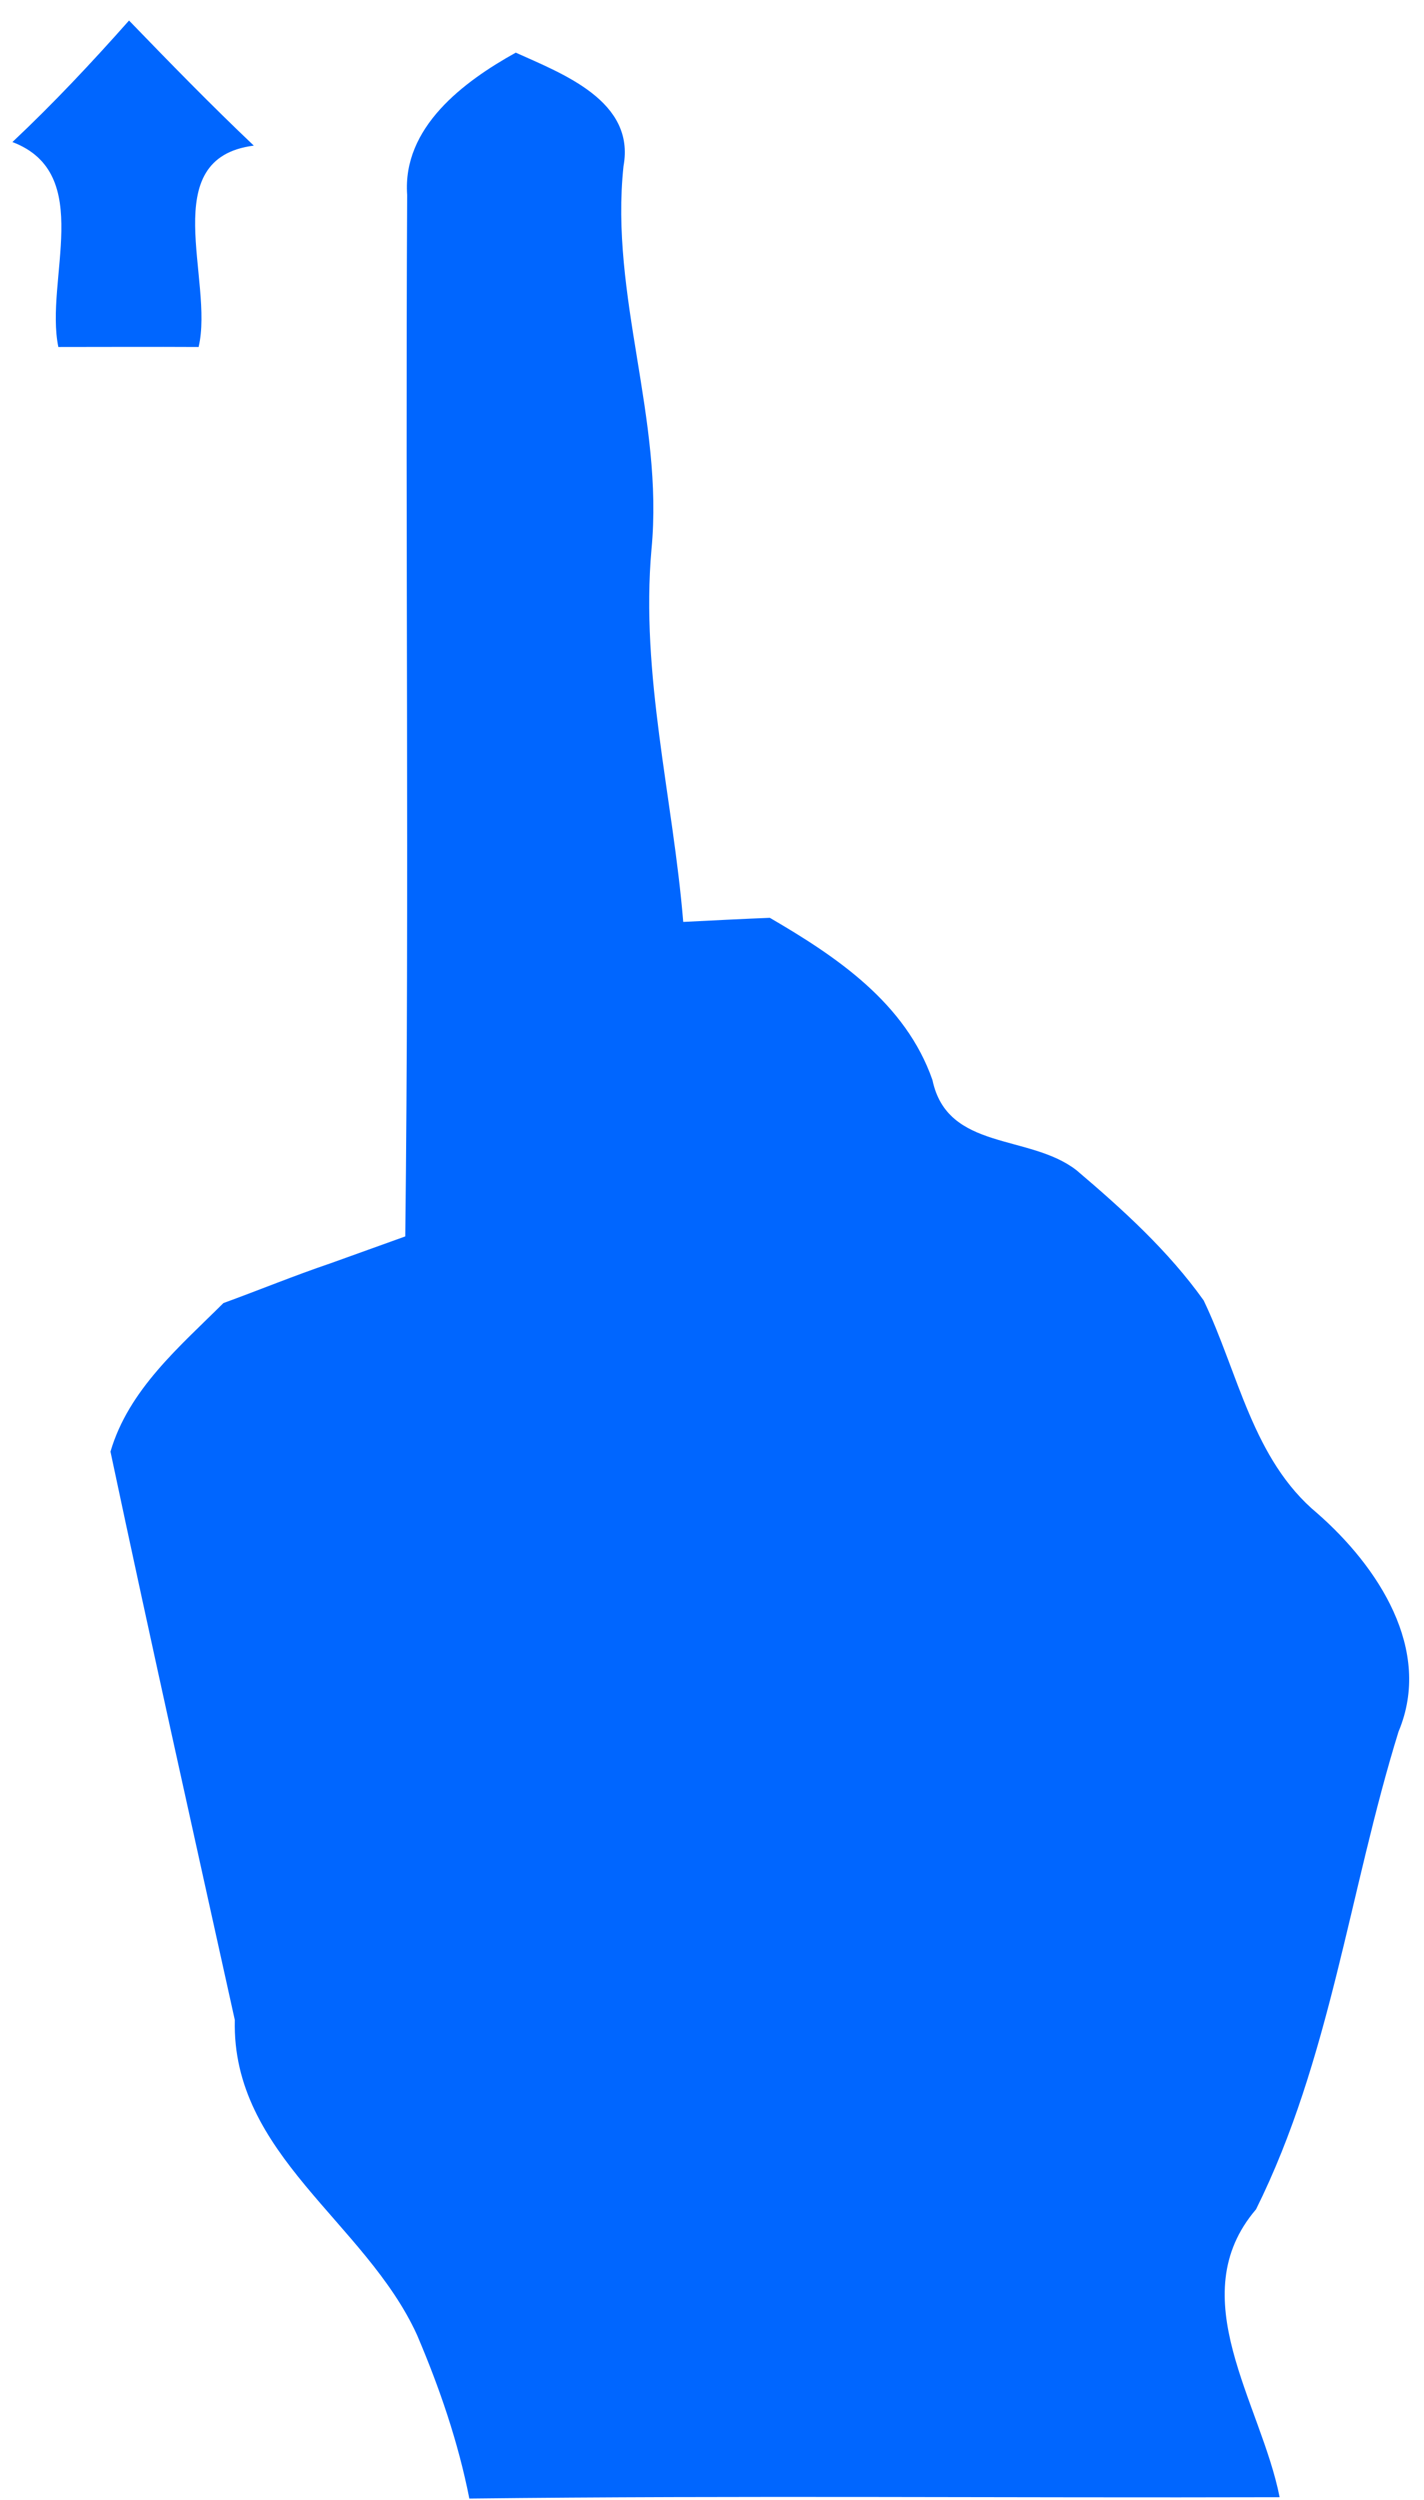 ﻿<?xml version="1.0" encoding="utf-8"?>
<svg version="1.1" xmlns:xlink="http://www.w3.org/1999/xlink" width="57px" height="100px" xmlns="http://www.w3.org/2000/svg">
  <g transform="matrix(1 0 0 1 -785 -4236 )">
    <path d="M 10.16 5.825  C 6.213 6.33  8.581 11.214  7.95 13.88  C 6.078 13.869  4.206 13.88  2.335 13.88  C 1.782 11.192  3.823 6.944  0.497 5.682  C 2.143 4.135  3.676 2.5  5.165 0.821  C 6.8 2.511  8.446 4.201  10.16 5.825  Z M 8.942 52.124  C 10.376 51.601  11.778 51.025  13.223 50.535  C 13.973 50.263  15.473 49.729  16.222 49.457  C 16.385 35.571  16.222 21.684  16.298 7.797  C 16.103 5.098  18.548 3.27  20.645 2.106  C 22.525 2.954  25.437 4.043  24.958 6.644  C 24.404 11.846  26.577 16.765  26.078 21.967  C 25.632 26.995  26.936 31.892  27.349 36.877  C 28.207 36.833  29.946 36.746  30.815 36.713  C 33.488 38.27  36.248 40.12  37.324 43.2  C 37.921 46.051  41.214 45.344  43.094 46.813  C 44.941 48.38  46.766 50.034  48.179 52.015  C 49.57 54.91  50.135 58.381  52.732 60.536  C 55.144 62.648  57.361 65.978  55.981 69.264  C 54.014 75.609  53.253 82.389  50.276 88.375  C 47.288 91.868  50.482 96.124  51.221 99.889  C 40.41 99.922  29.598 99.813  18.787 99.944  C 18.341 97.68  17.591 95.503  16.69 93.392  C 14.625 88.876  9.268 86.187  9.399 80.8  C 7.725 73.226  6.03 65.651  4.422 58.066  C 5.15 55.585  7.182 53.876  8.942 52.124  Z " fill-rule="nonzero" fill="#0066ff" stroke="none" transform="matrix(1 0 0 1 785 4236 )" />
  </g>
</svg>
